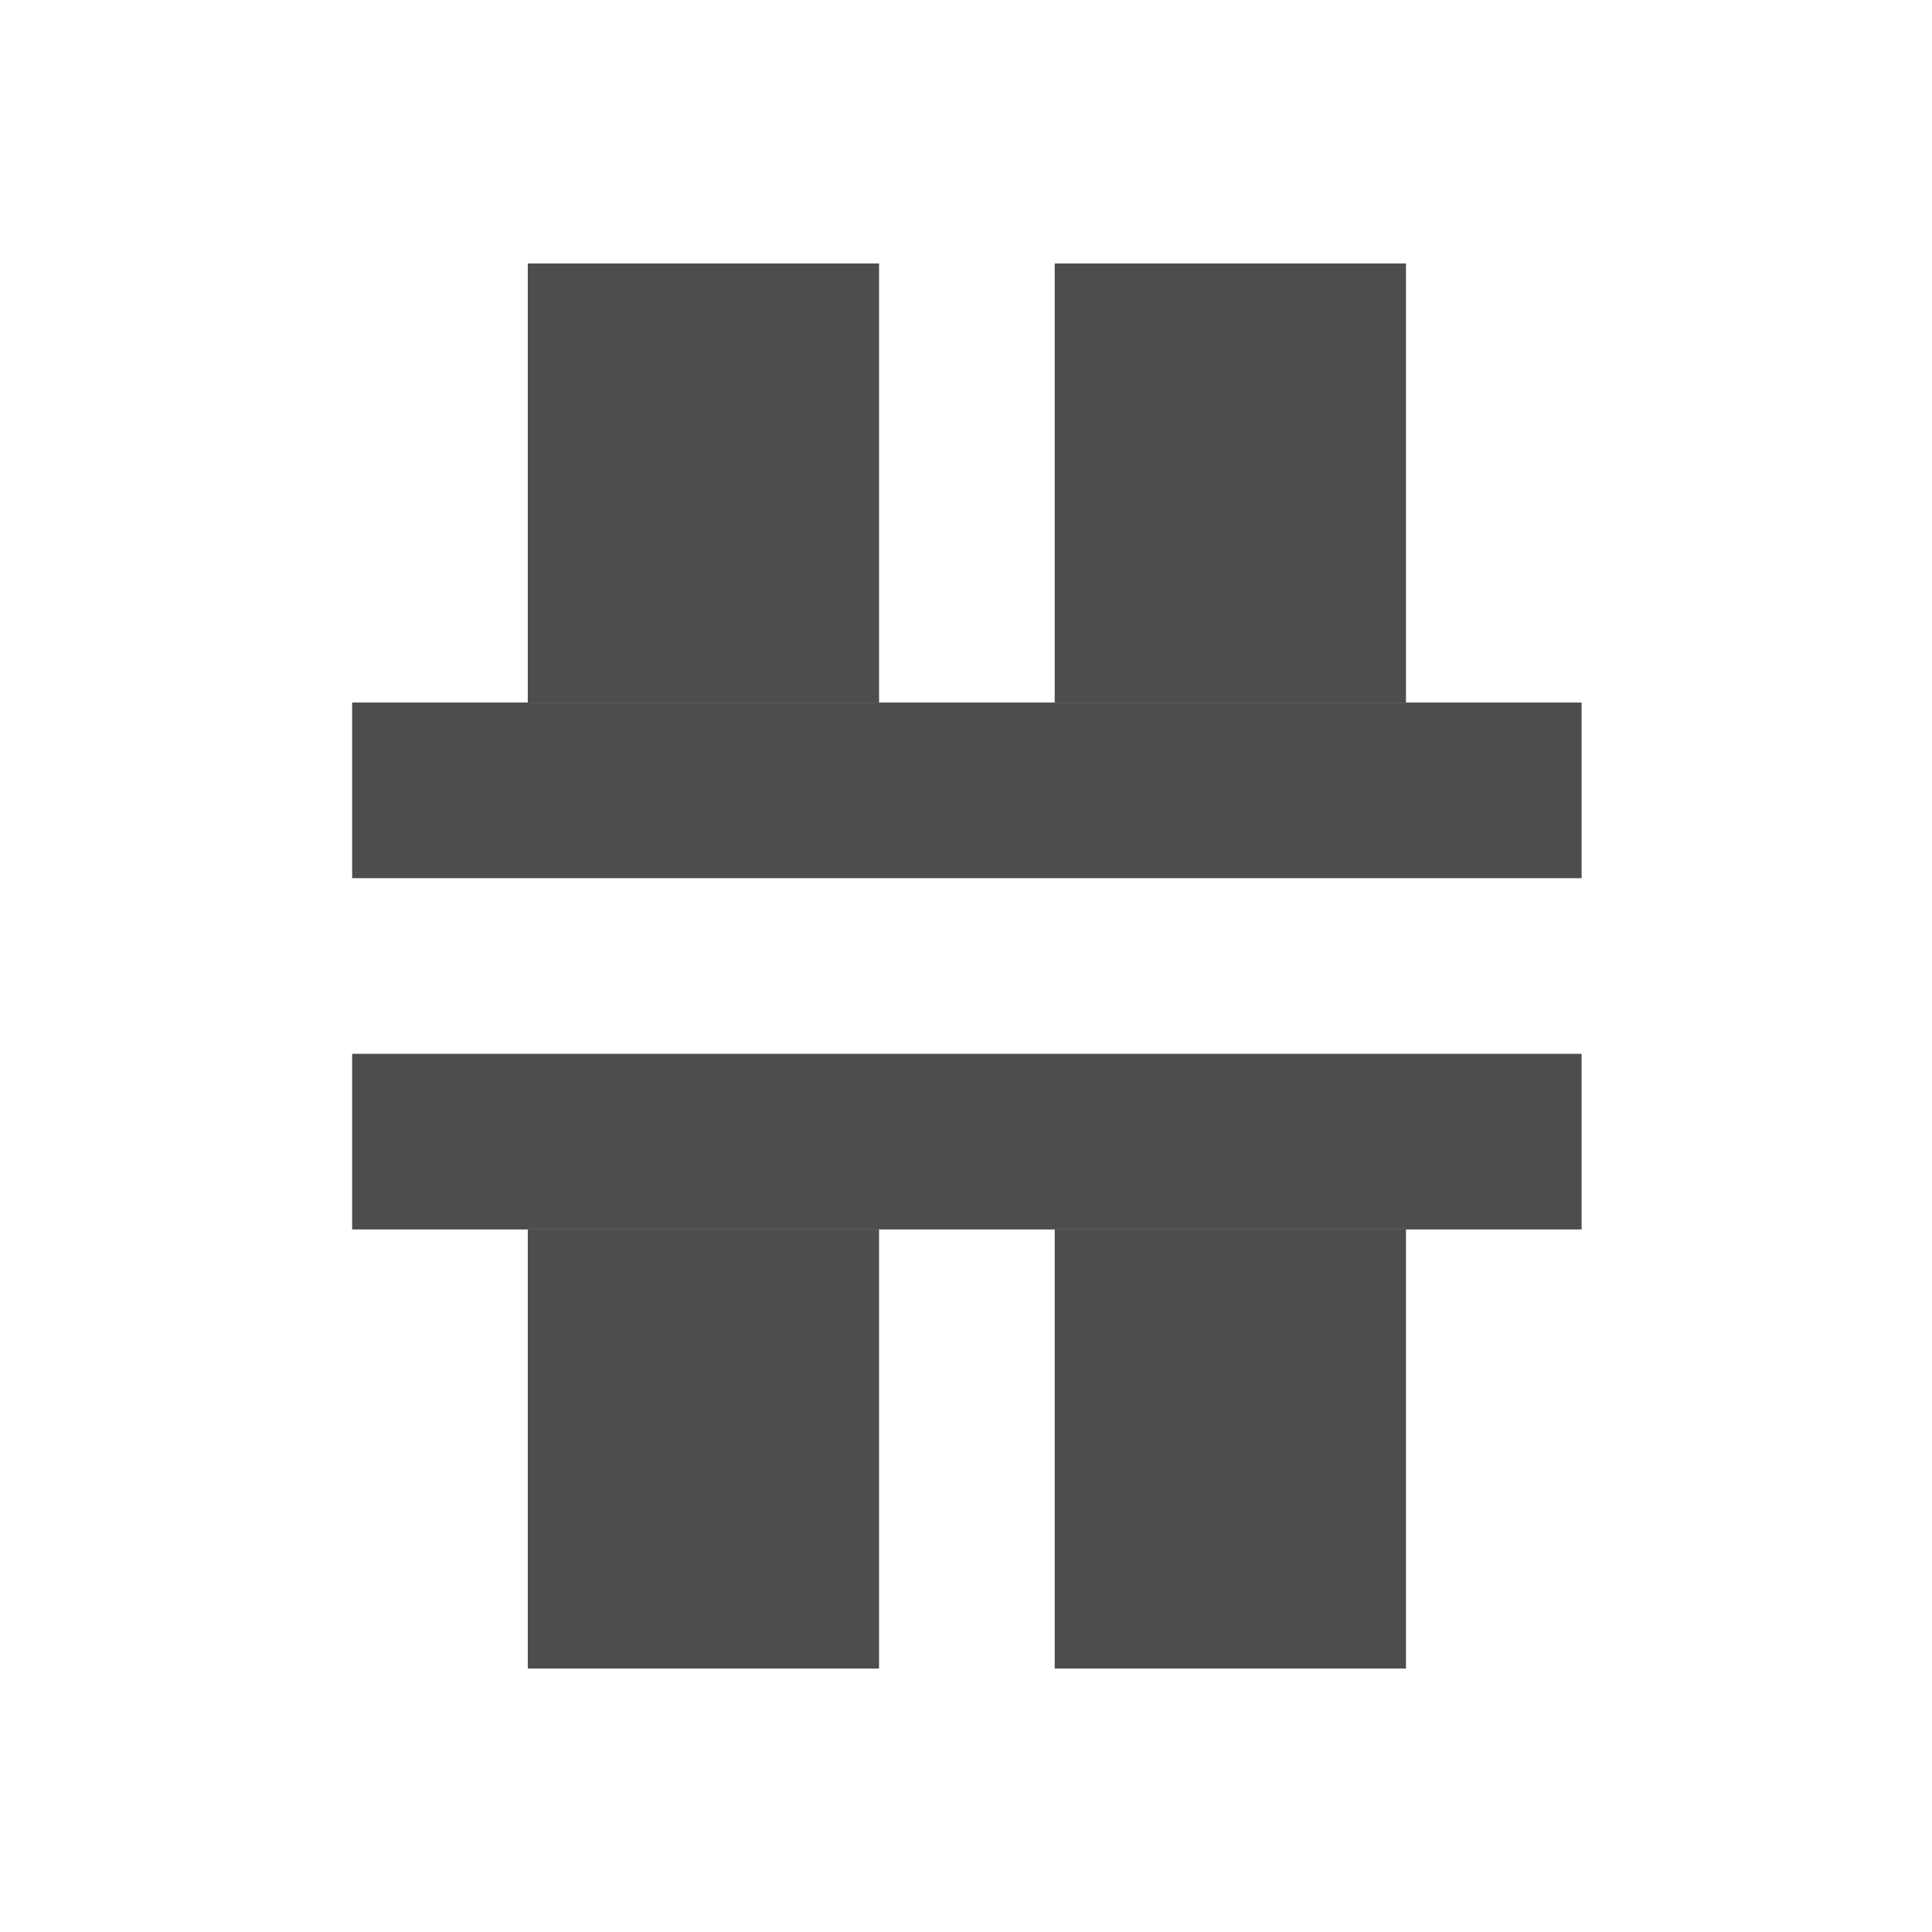 <svg viewBox="0 0 22 22" xmlns="http://www.w3.org/2000/svg" xmlns:xlink="http://www.w3.org/1999/xlink"><g transform="matrix(0 1-1 0-20-502)" enable-background="new"><g transform="matrix(1 0 0-1 9-62.01)"><path id="c" d="m505-38h2v14h-2z" fill="#4d4d4d"/><path id="b" d="m507-36h5v4h-5z" fill="#4d4d4d"/><path id="a" d="m507-30h5v4h-5z" fill="#4d4d4d"/></g><g transform="matrix(-1 0 0-1 1017-62.01)"><use xlink:href="#c"/><use xlink:href="#b"/><use xlink:href="#a"/></g></g></svg>
